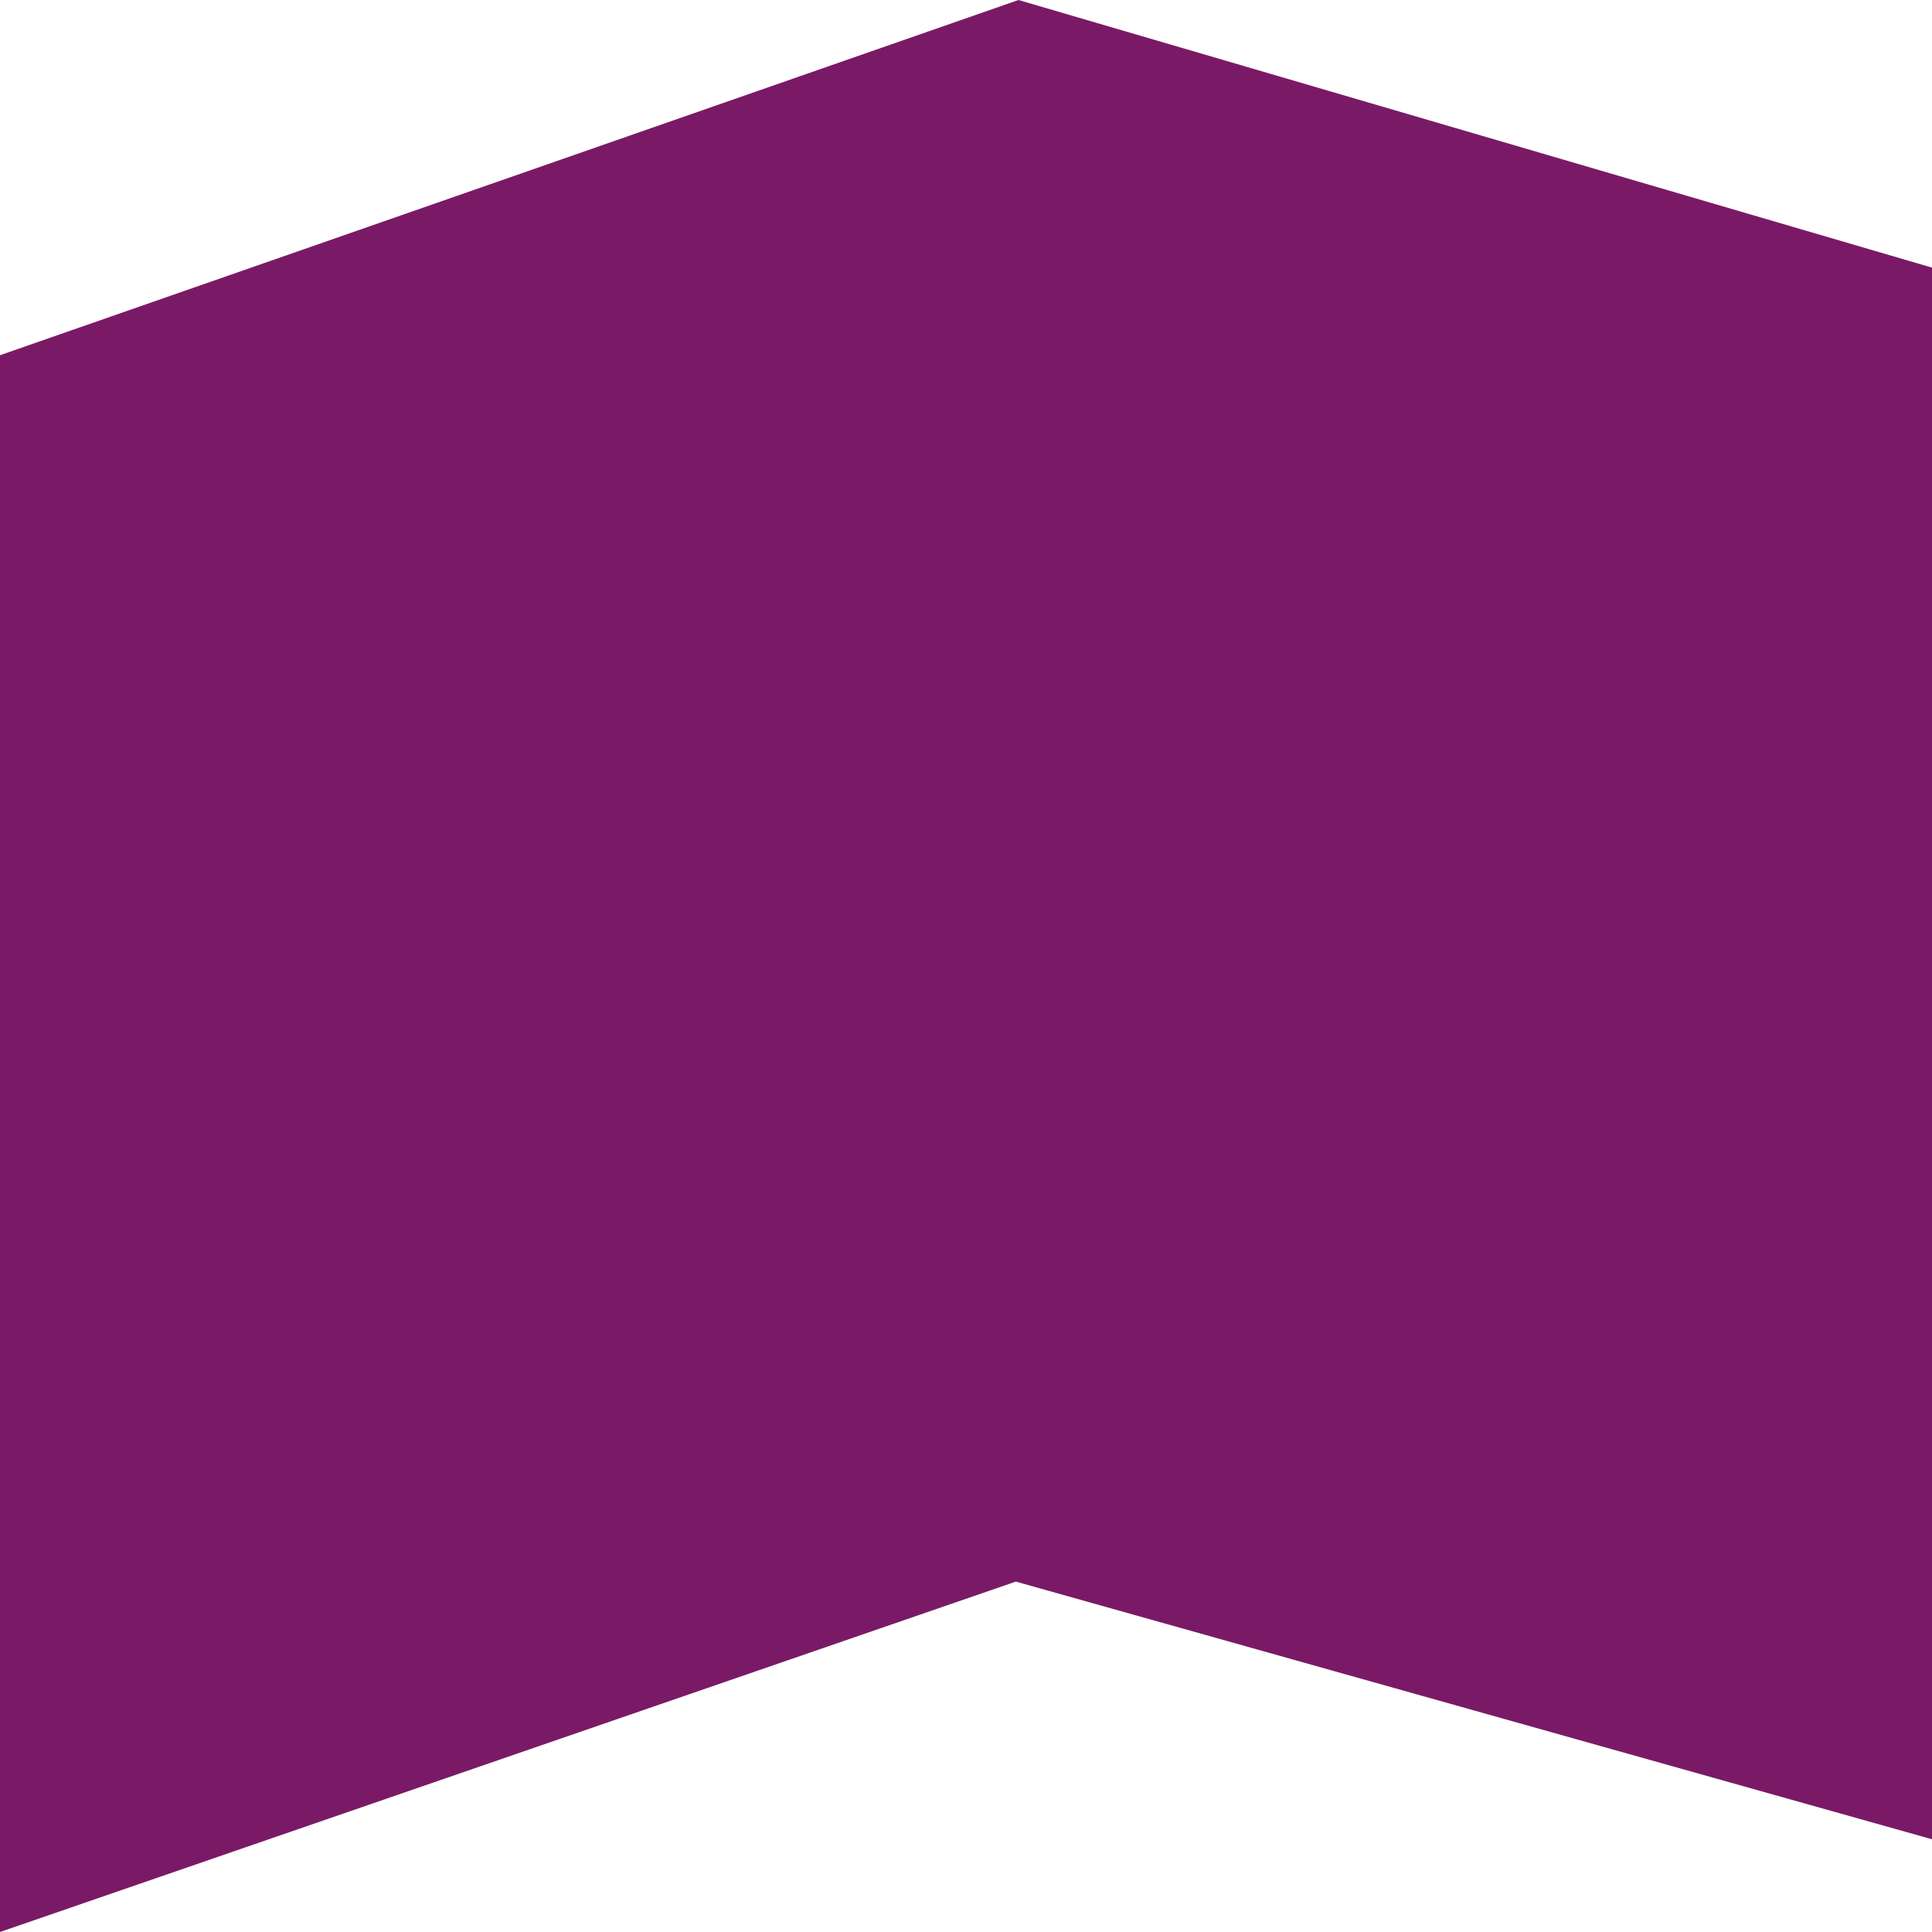 <svg width="206" height="206" viewBox="0 0 206 206" fill="none" xmlns="http://www.w3.org/2000/svg">
<path d="M0 206V37.875L108.595 0L206 28.535V196.111L108.313 168.639L0 206Z" fill="#7A1A66"/>
</svg>
